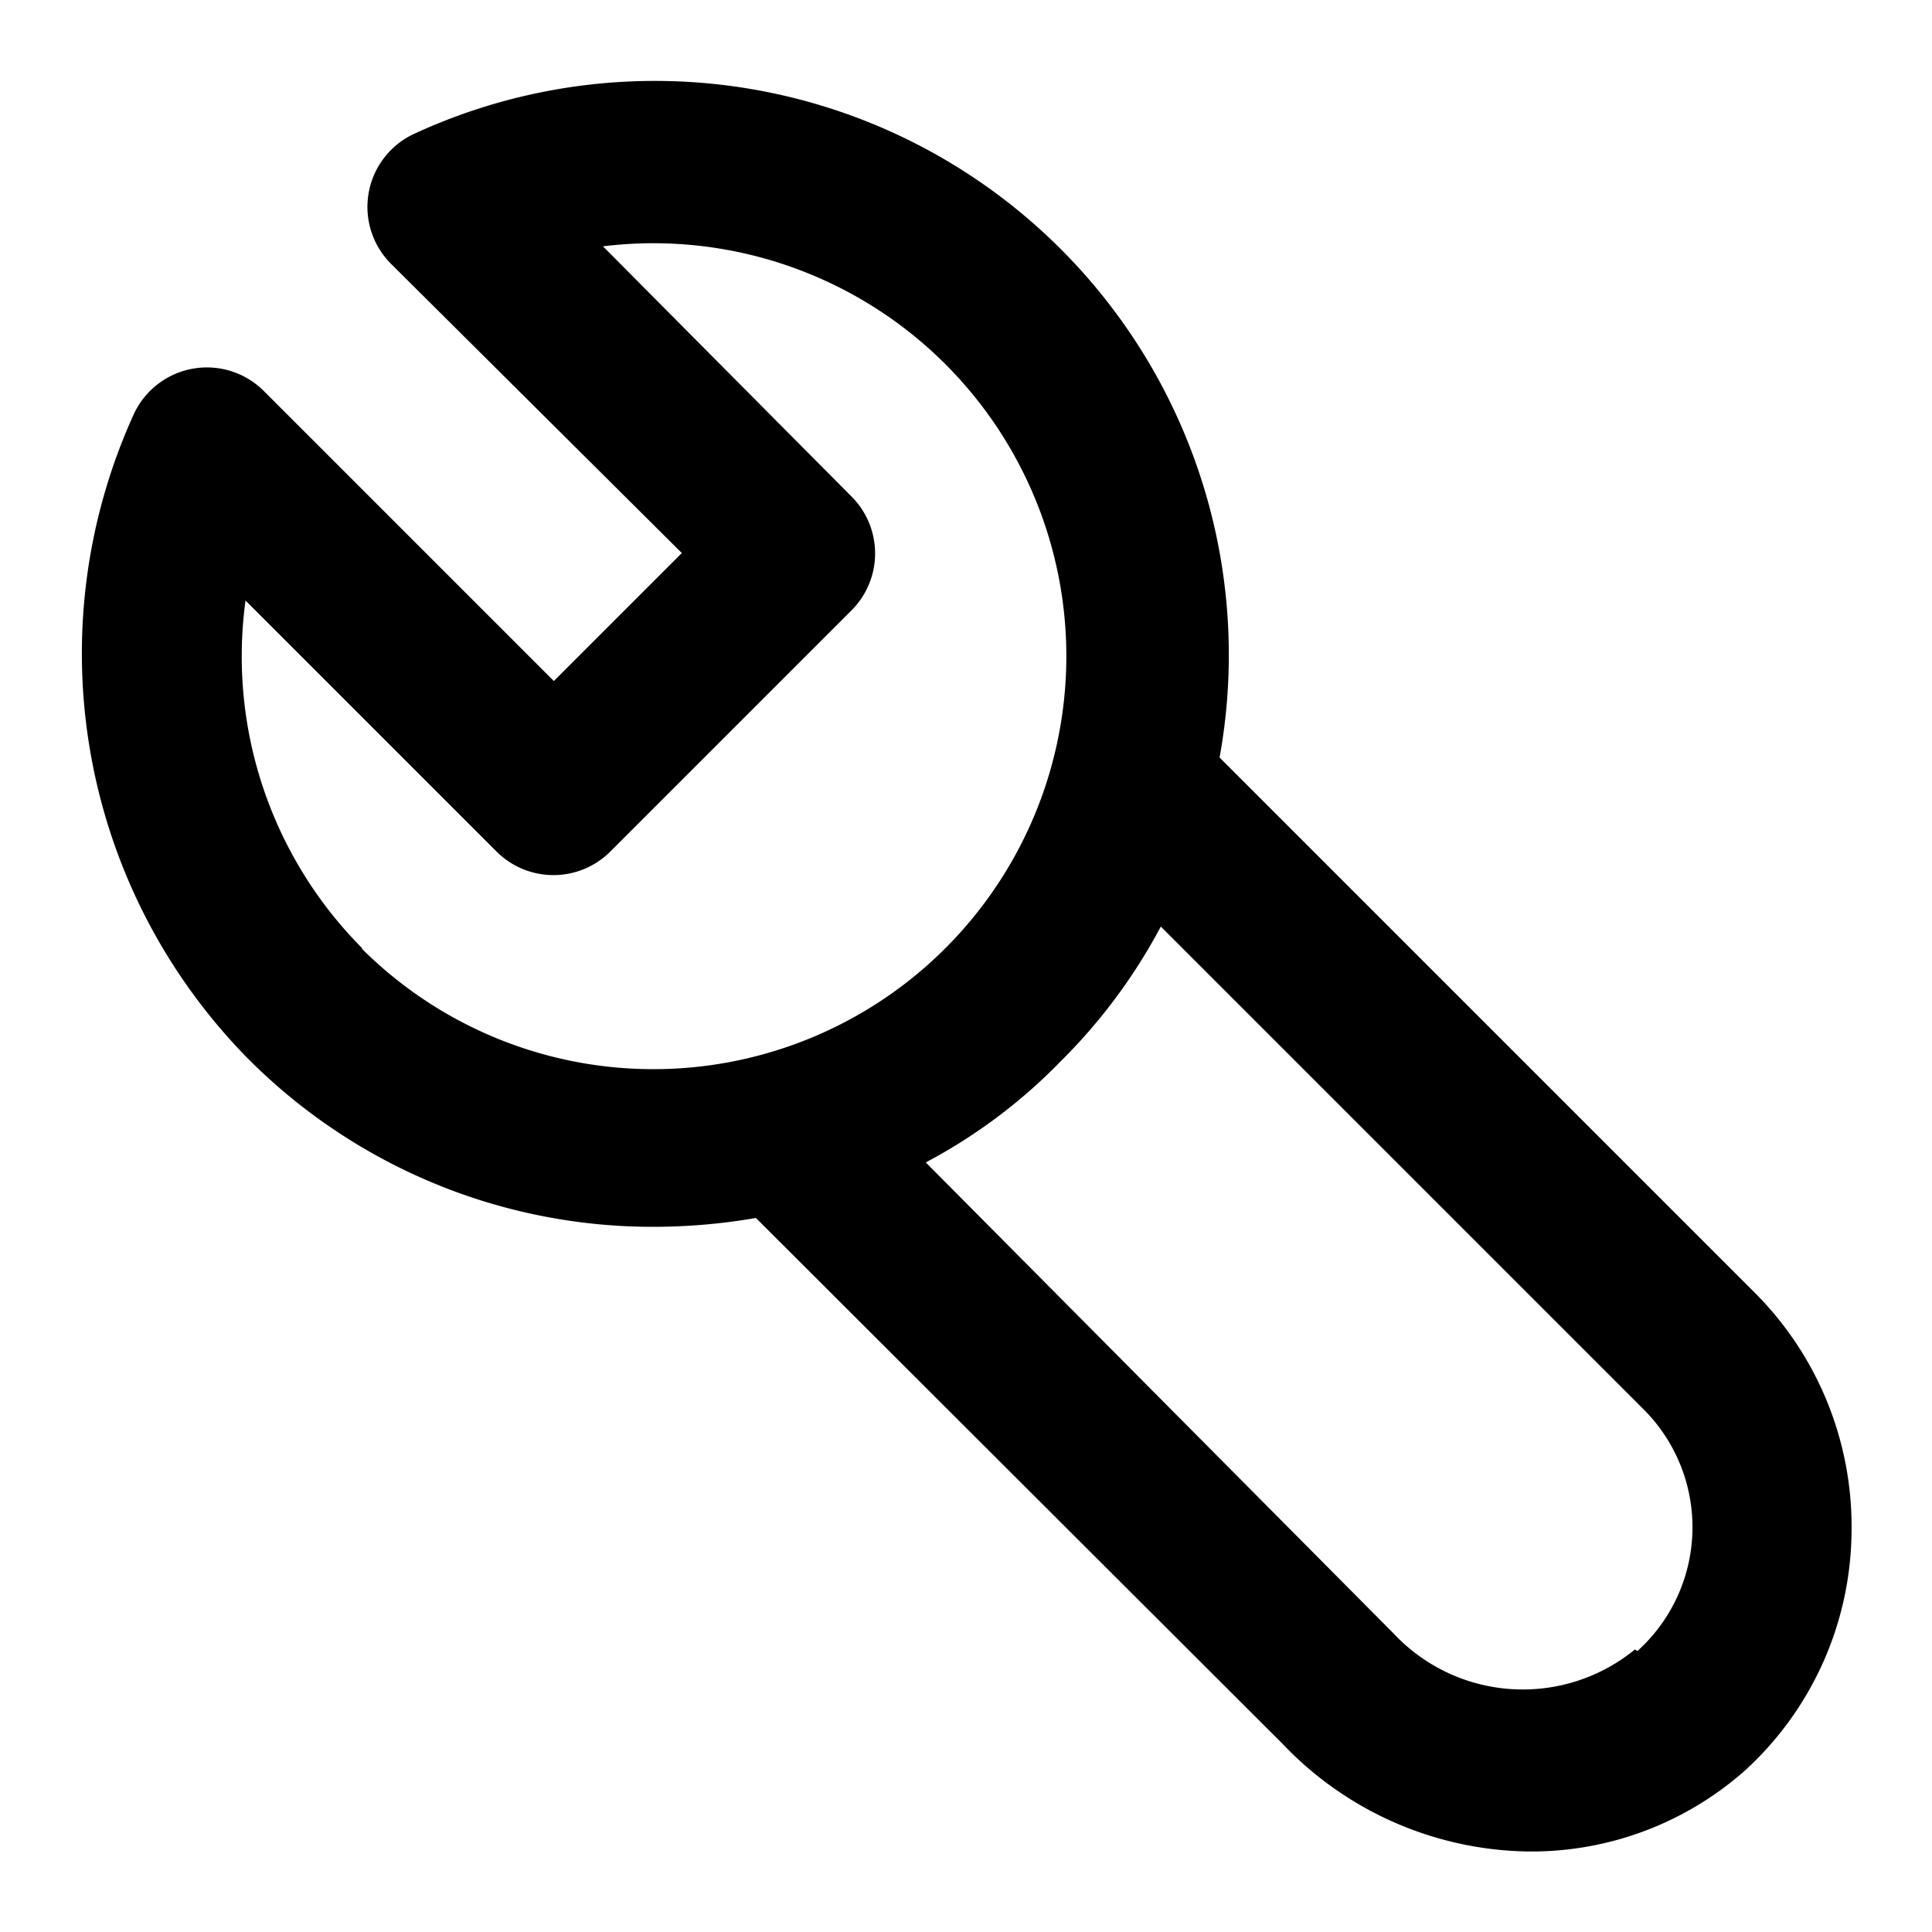 <svg xmlns="http://www.w3.org/2000/svg" width="24" height="24"><path d="M21.81 16.07A4.11 4.11 0 0 1 23 19.06 4.06 4.06 0 0 1 21.67 22 4 4 0 0 1 19 23a4.29 4.29 0 0 1-3.07-1.34l-6.54-6.53a7.47 7.47 0 0 1-1.26.11 7.09 7.09 0 0 1-5.05-2.09 7.17 7.17 0 0 1-1.42-8 1 1 0 0 1 1.62-.29l3.6 3.6 1.59-1.59-3.61-3.59a1 1 0 0 1 .29-1.62 7.13 7.13 0 0 1 10 7.75l6.66 6.66ZM4.5 11.78h-.01a5.13 5.13 0 1 0 3-8.72l3.09 3.11a1 1 0 0 1 0 1.41l-3 3a1 1 0 0 1-1.41 0L3.05 7.46a5.14 5.14 0 0 0 1.45 4.32Zm15.81 8.71.03.02a2.07 2.07 0 0 0 .08-3l-6-6a6.93 6.93 0 0 1-1.25 1.68 6.69 6.69 0 0 1-1.67 1.25l5.81 5.85a2.2 2.2 0 0 0 3 .2Z"/></svg>
